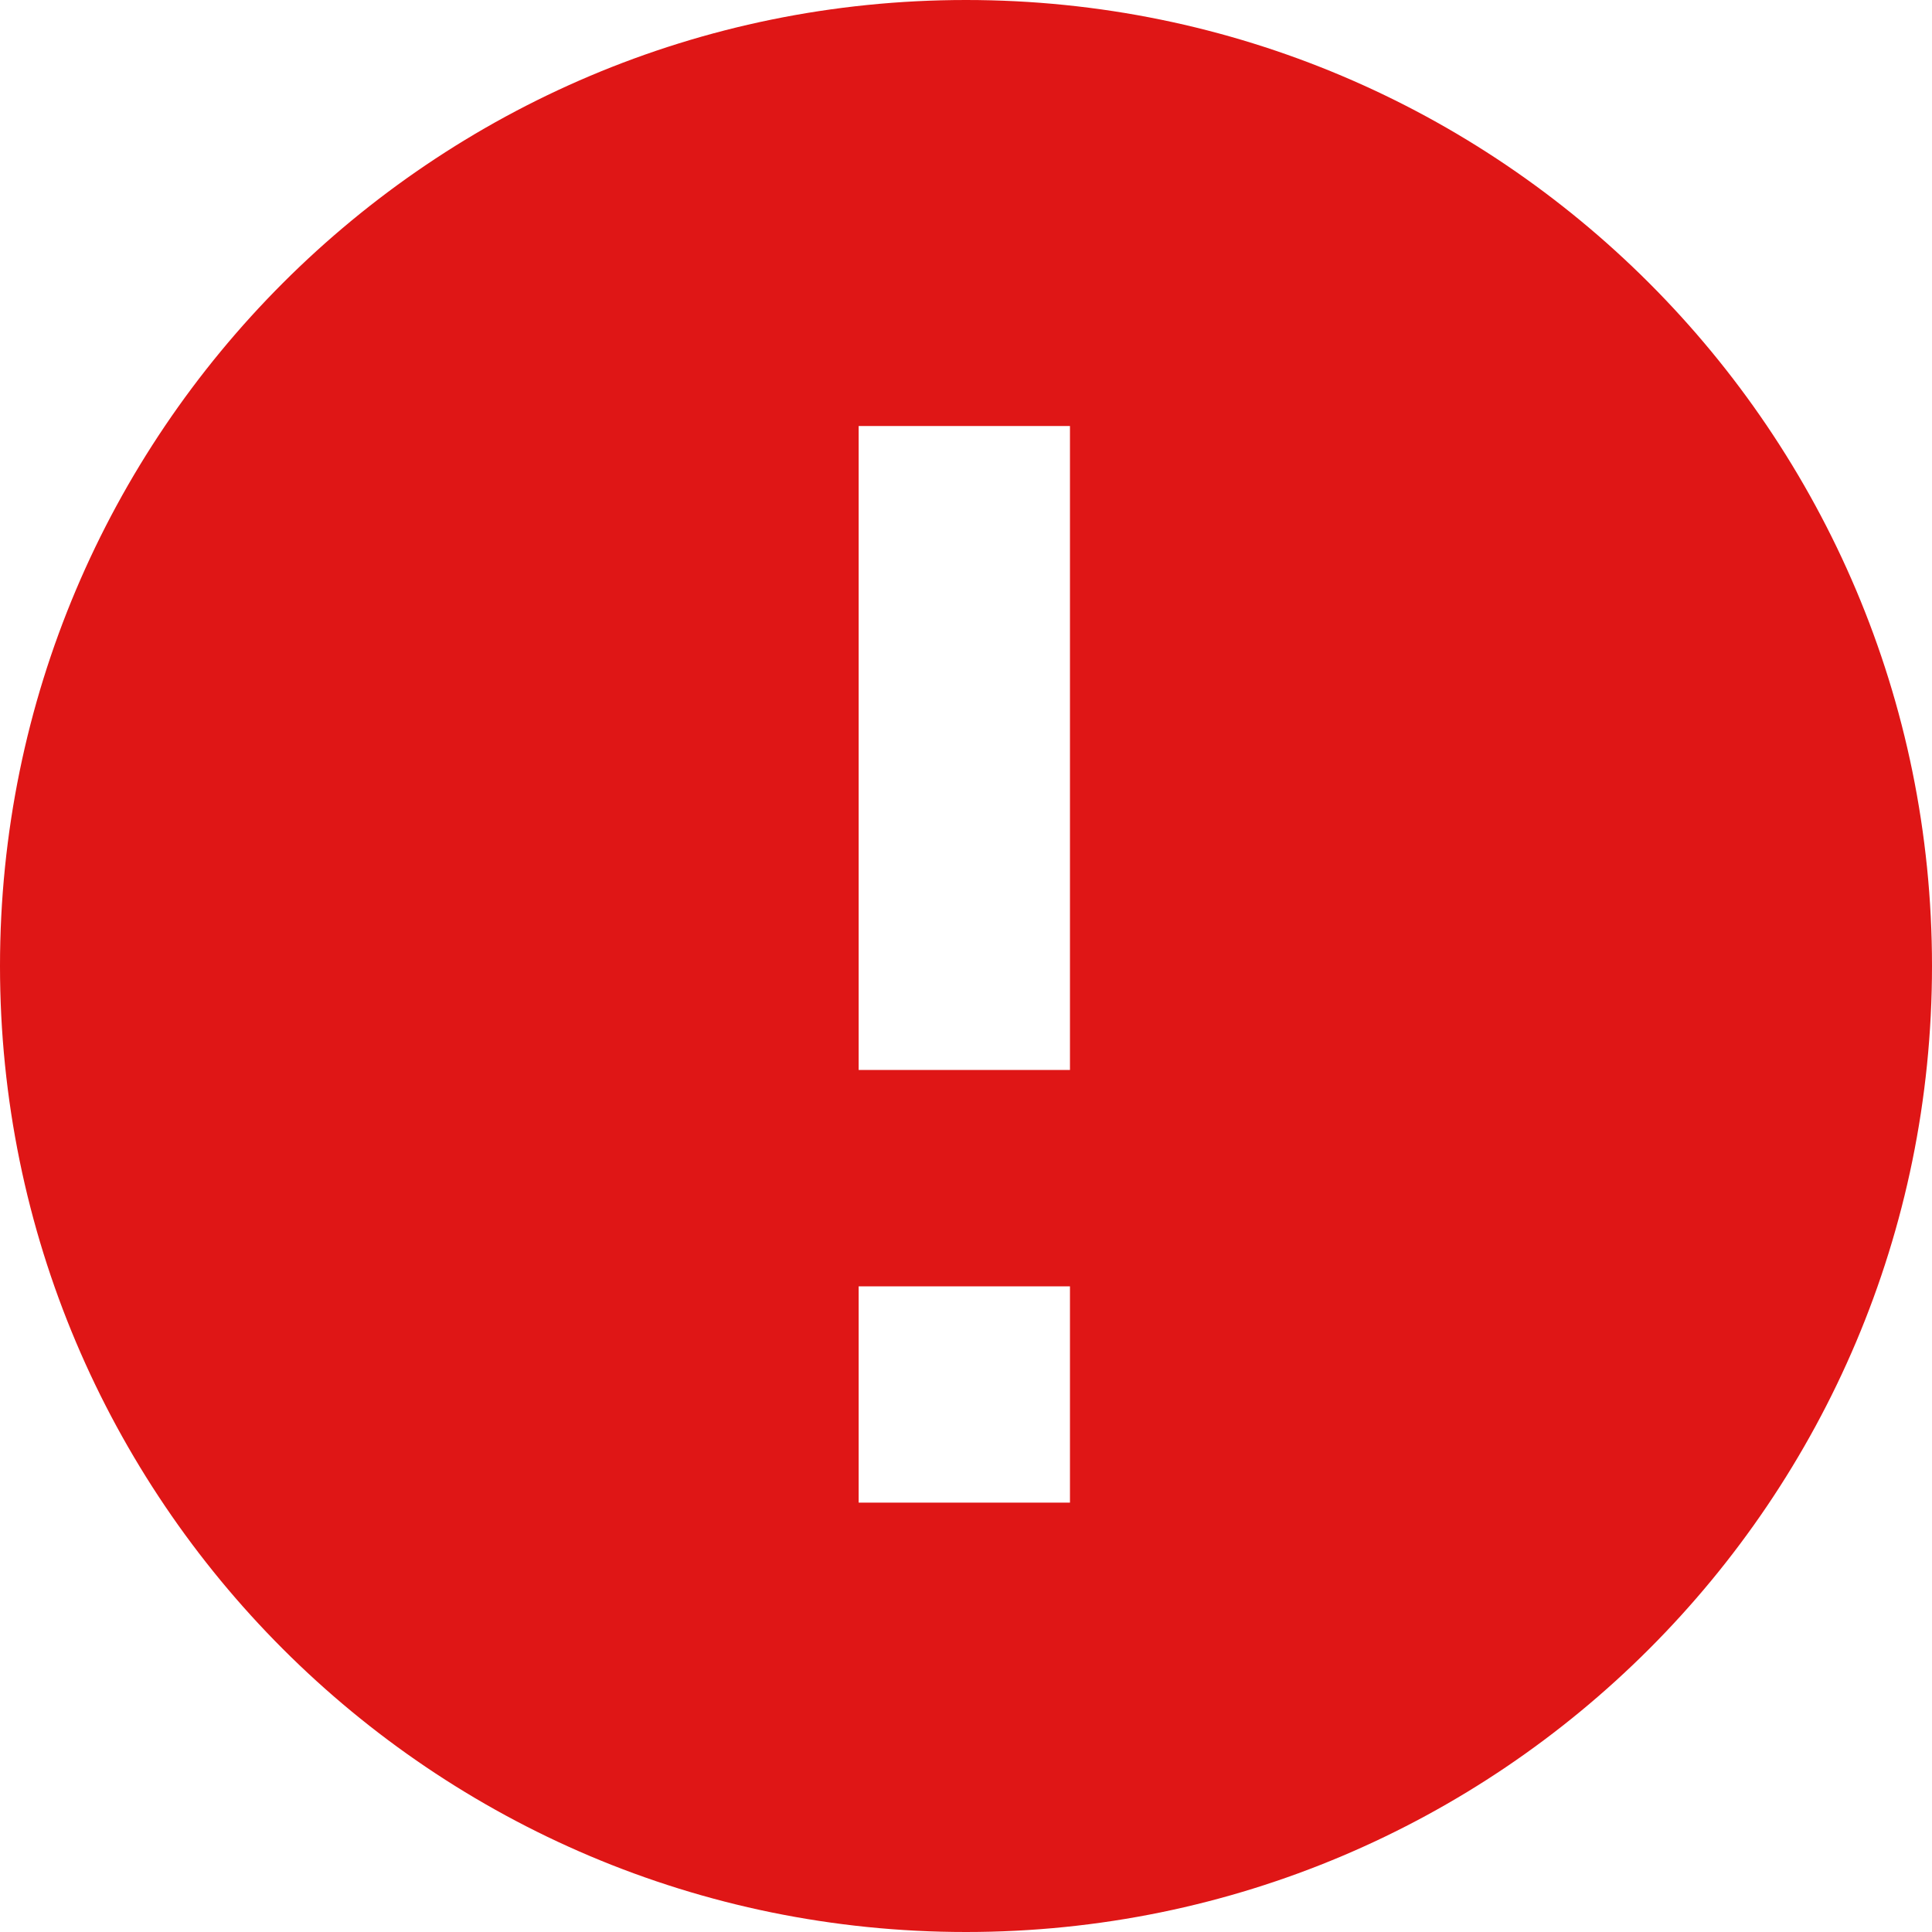 <svg width="16" height="16" viewBox="0 0 16 16" fill="none" xmlns="http://www.w3.org/2000/svg">
<g clip-path="url(#clip0_1385_21121-705354)">
<path fill-rule="evenodd" clip-rule="evenodd" d="M8 0C12.418 0 16 3.582 16 8C16 12.418 12.418 16 8 16C3.582 16 0 12.418 0 8C0 3.582 3.582 0 8 0ZM8.861 10.653H7.111V12.444H8.861V10.653ZM8.861 3.528H7.111V8.861H8.861V3.528Z" fill="#DF1616"/>
</g>
<defs>
<clipPath id="clip0_1385_21121-705354">
<rect width="16" height="16" fill="white"/>
</clipPath>
</defs>
</svg>